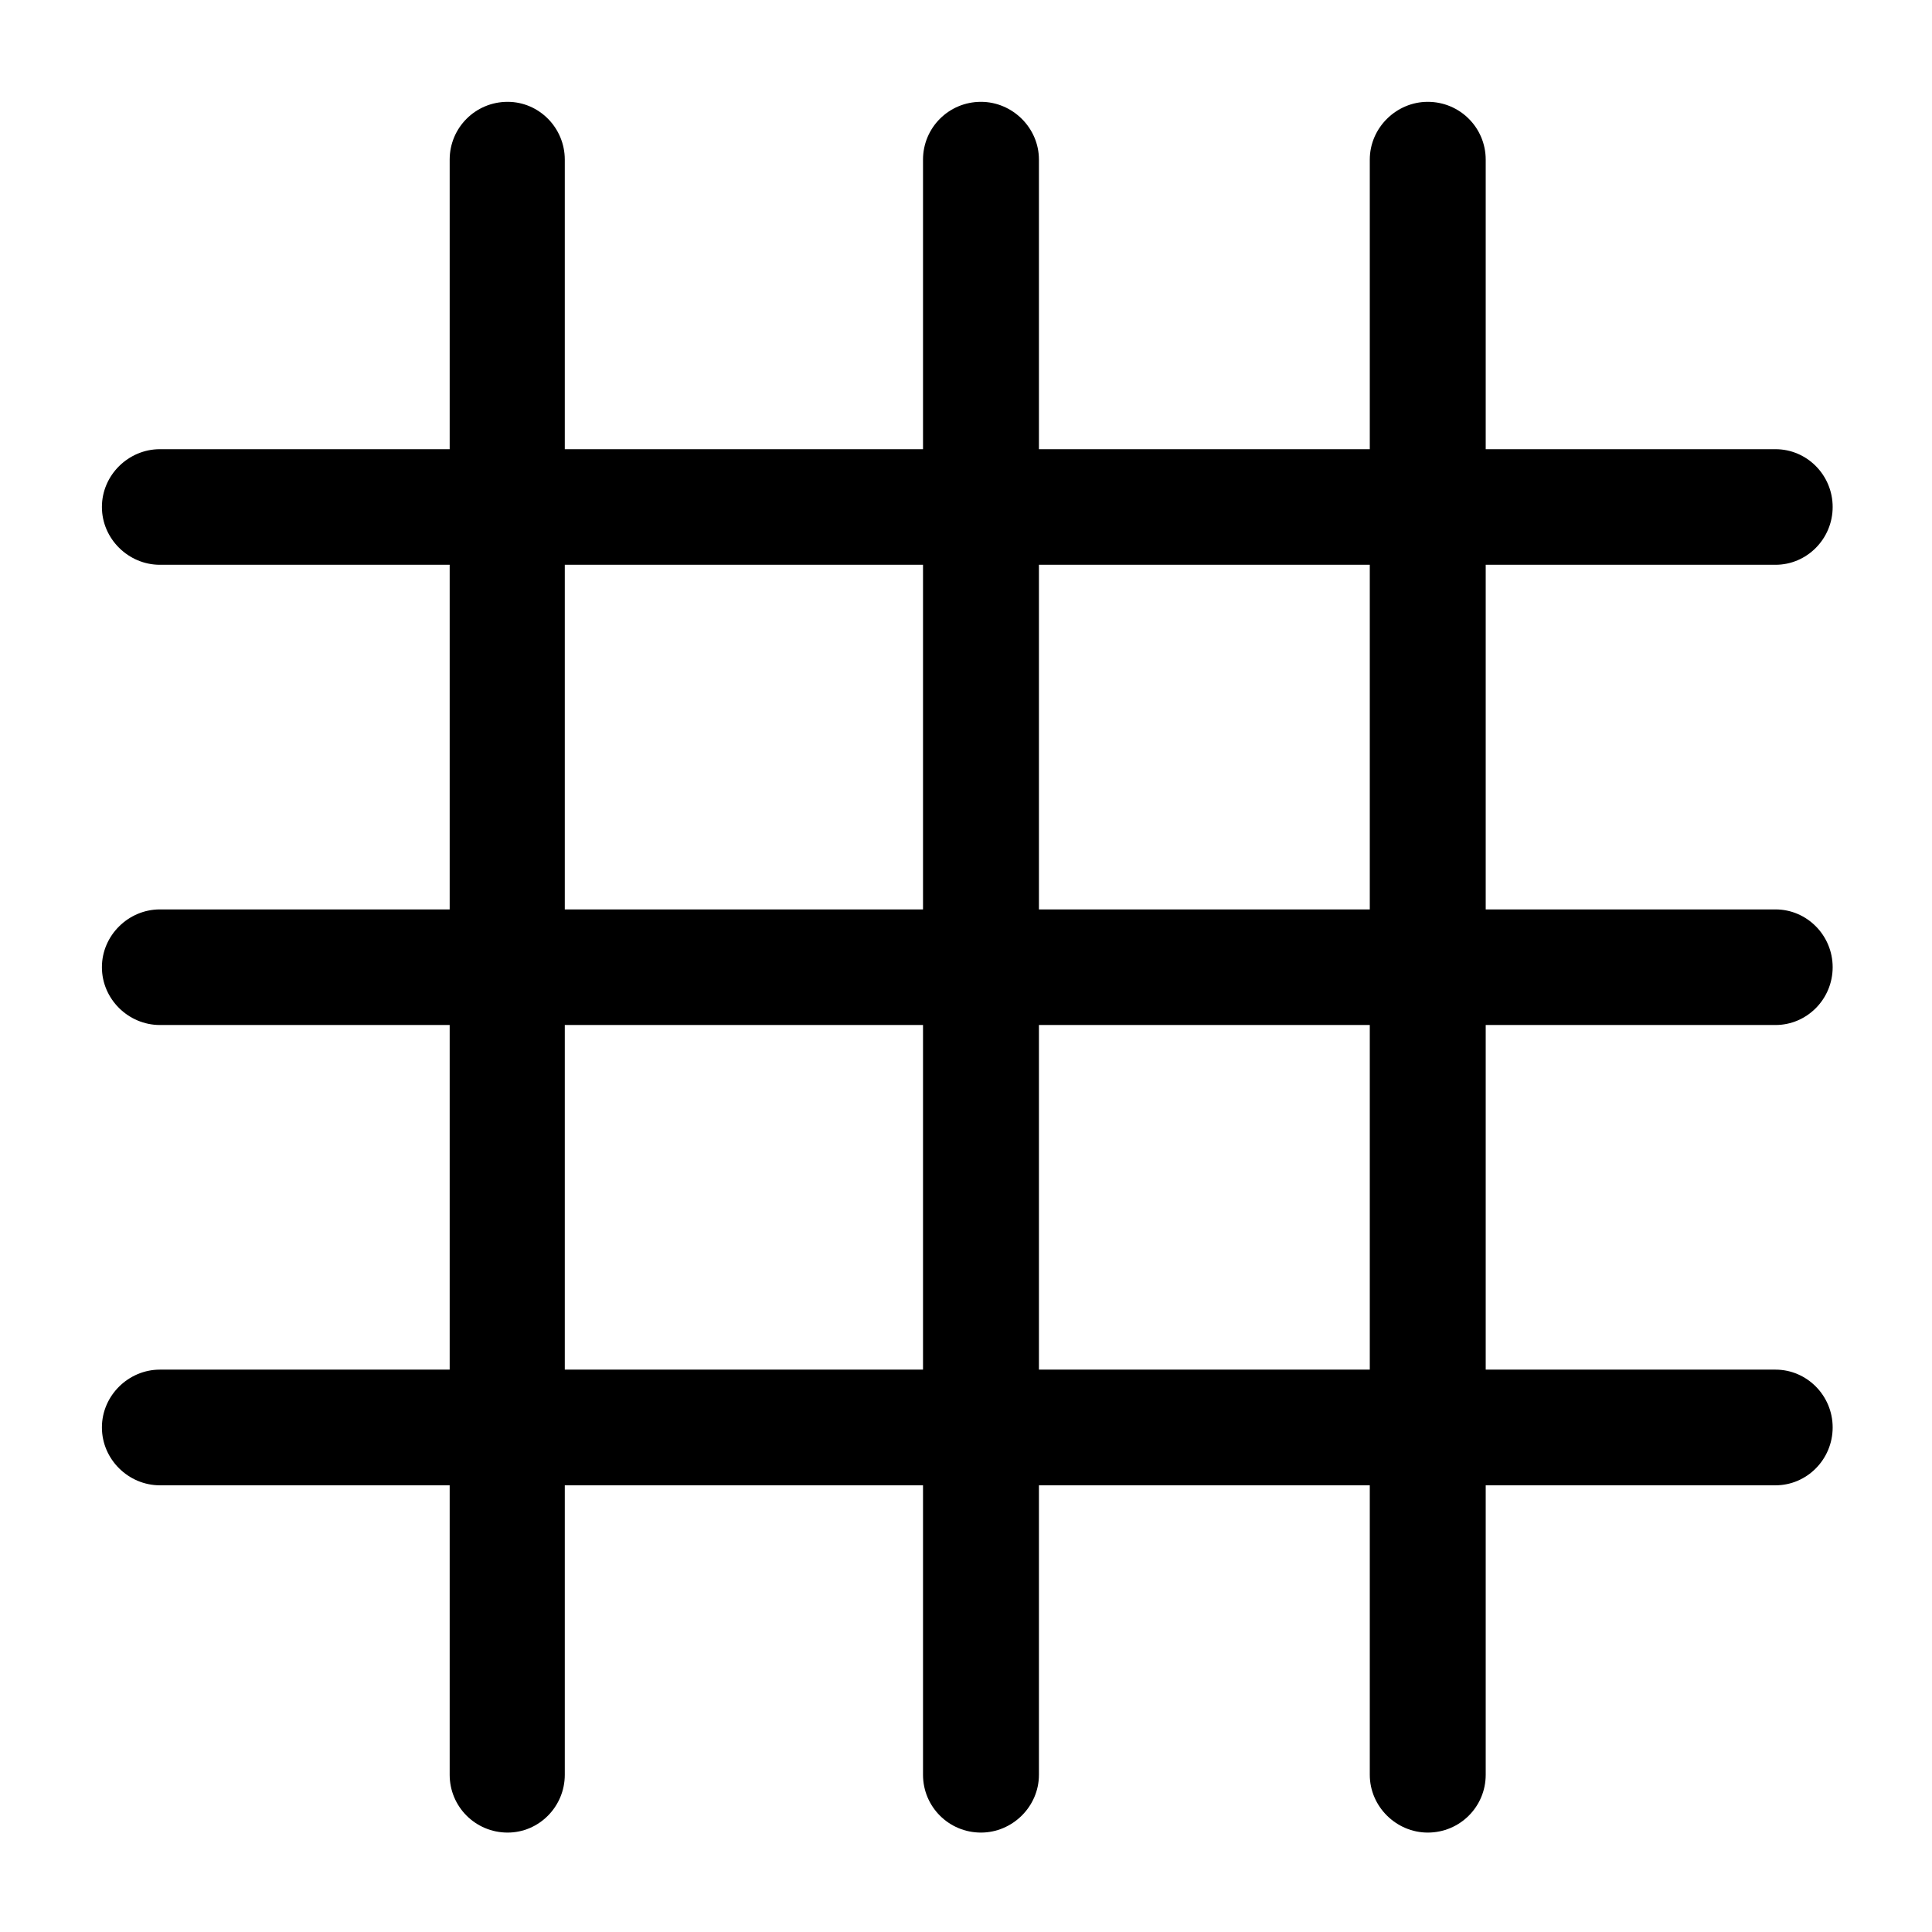 <svg width="24" height="24" viewBox="0 0 24 24" fill="none" xmlns="http://www.w3.org/2000/svg">
<path fill-rule="evenodd" clip-rule="evenodd" d="M17.016 5.58H12.906V1.983C12.906 1.587 12.576 1.265 12.186 1.265C11.786 1.265 11.466 1.587 11.466 1.983V5.58H7.016V1.983C7.016 1.587 6.696 1.265 6.306 1.265C5.906 1.265 5.586 1.587 5.586 1.983V5.58H1.986C1.596 5.58 1.266 5.901 1.266 6.298C1.266 6.694 1.596 7.016 1.986 7.016H5.586V11.297H1.986C1.596 11.297 1.266 11.619 1.266 12.015C1.266 12.412 1.596 12.733 1.986 12.733H5.586V17.014H1.986C1.596 17.014 1.266 17.336 1.266 17.732C1.266 18.129 1.596 18.451 1.986 18.451H5.586V22.047C5.586 22.443 5.906 22.765 6.306 22.765C6.696 22.765 7.016 22.443 7.016 22.047V18.451H11.466V22.047C11.466 22.443 11.786 22.765 12.186 22.765C12.576 22.765 12.906 22.443 12.906 22.047V18.451H17.016V22.047C17.016 22.443 17.346 22.765 17.736 22.765C18.136 22.765 18.456 22.443 18.456 22.047V18.451H22.056C22.446 18.451 22.766 18.129 22.766 17.732C22.766 17.336 22.446 17.014 22.056 17.014H18.456V12.733H22.056C22.446 12.733 22.766 12.412 22.766 12.015C22.766 11.619 22.446 11.297 22.056 11.297H18.456V7.016H22.056C22.446 7.016 22.766 6.694 22.766 6.298C22.766 5.901 22.446 5.58 22.056 5.58H18.456V1.983C18.456 1.587 18.136 1.265 17.736 1.265C17.346 1.265 17.016 1.587 17.016 1.983V5.58ZM7.016 12.733V17.014H11.466V12.733H7.016ZM12.906 12.733V17.014H17.016V12.733H12.906ZM7.016 7.016V11.297H11.466V7.016H7.016ZM12.906 7.016V11.297H17.016V7.016H12.906Z" fill="black"/>
</svg>
